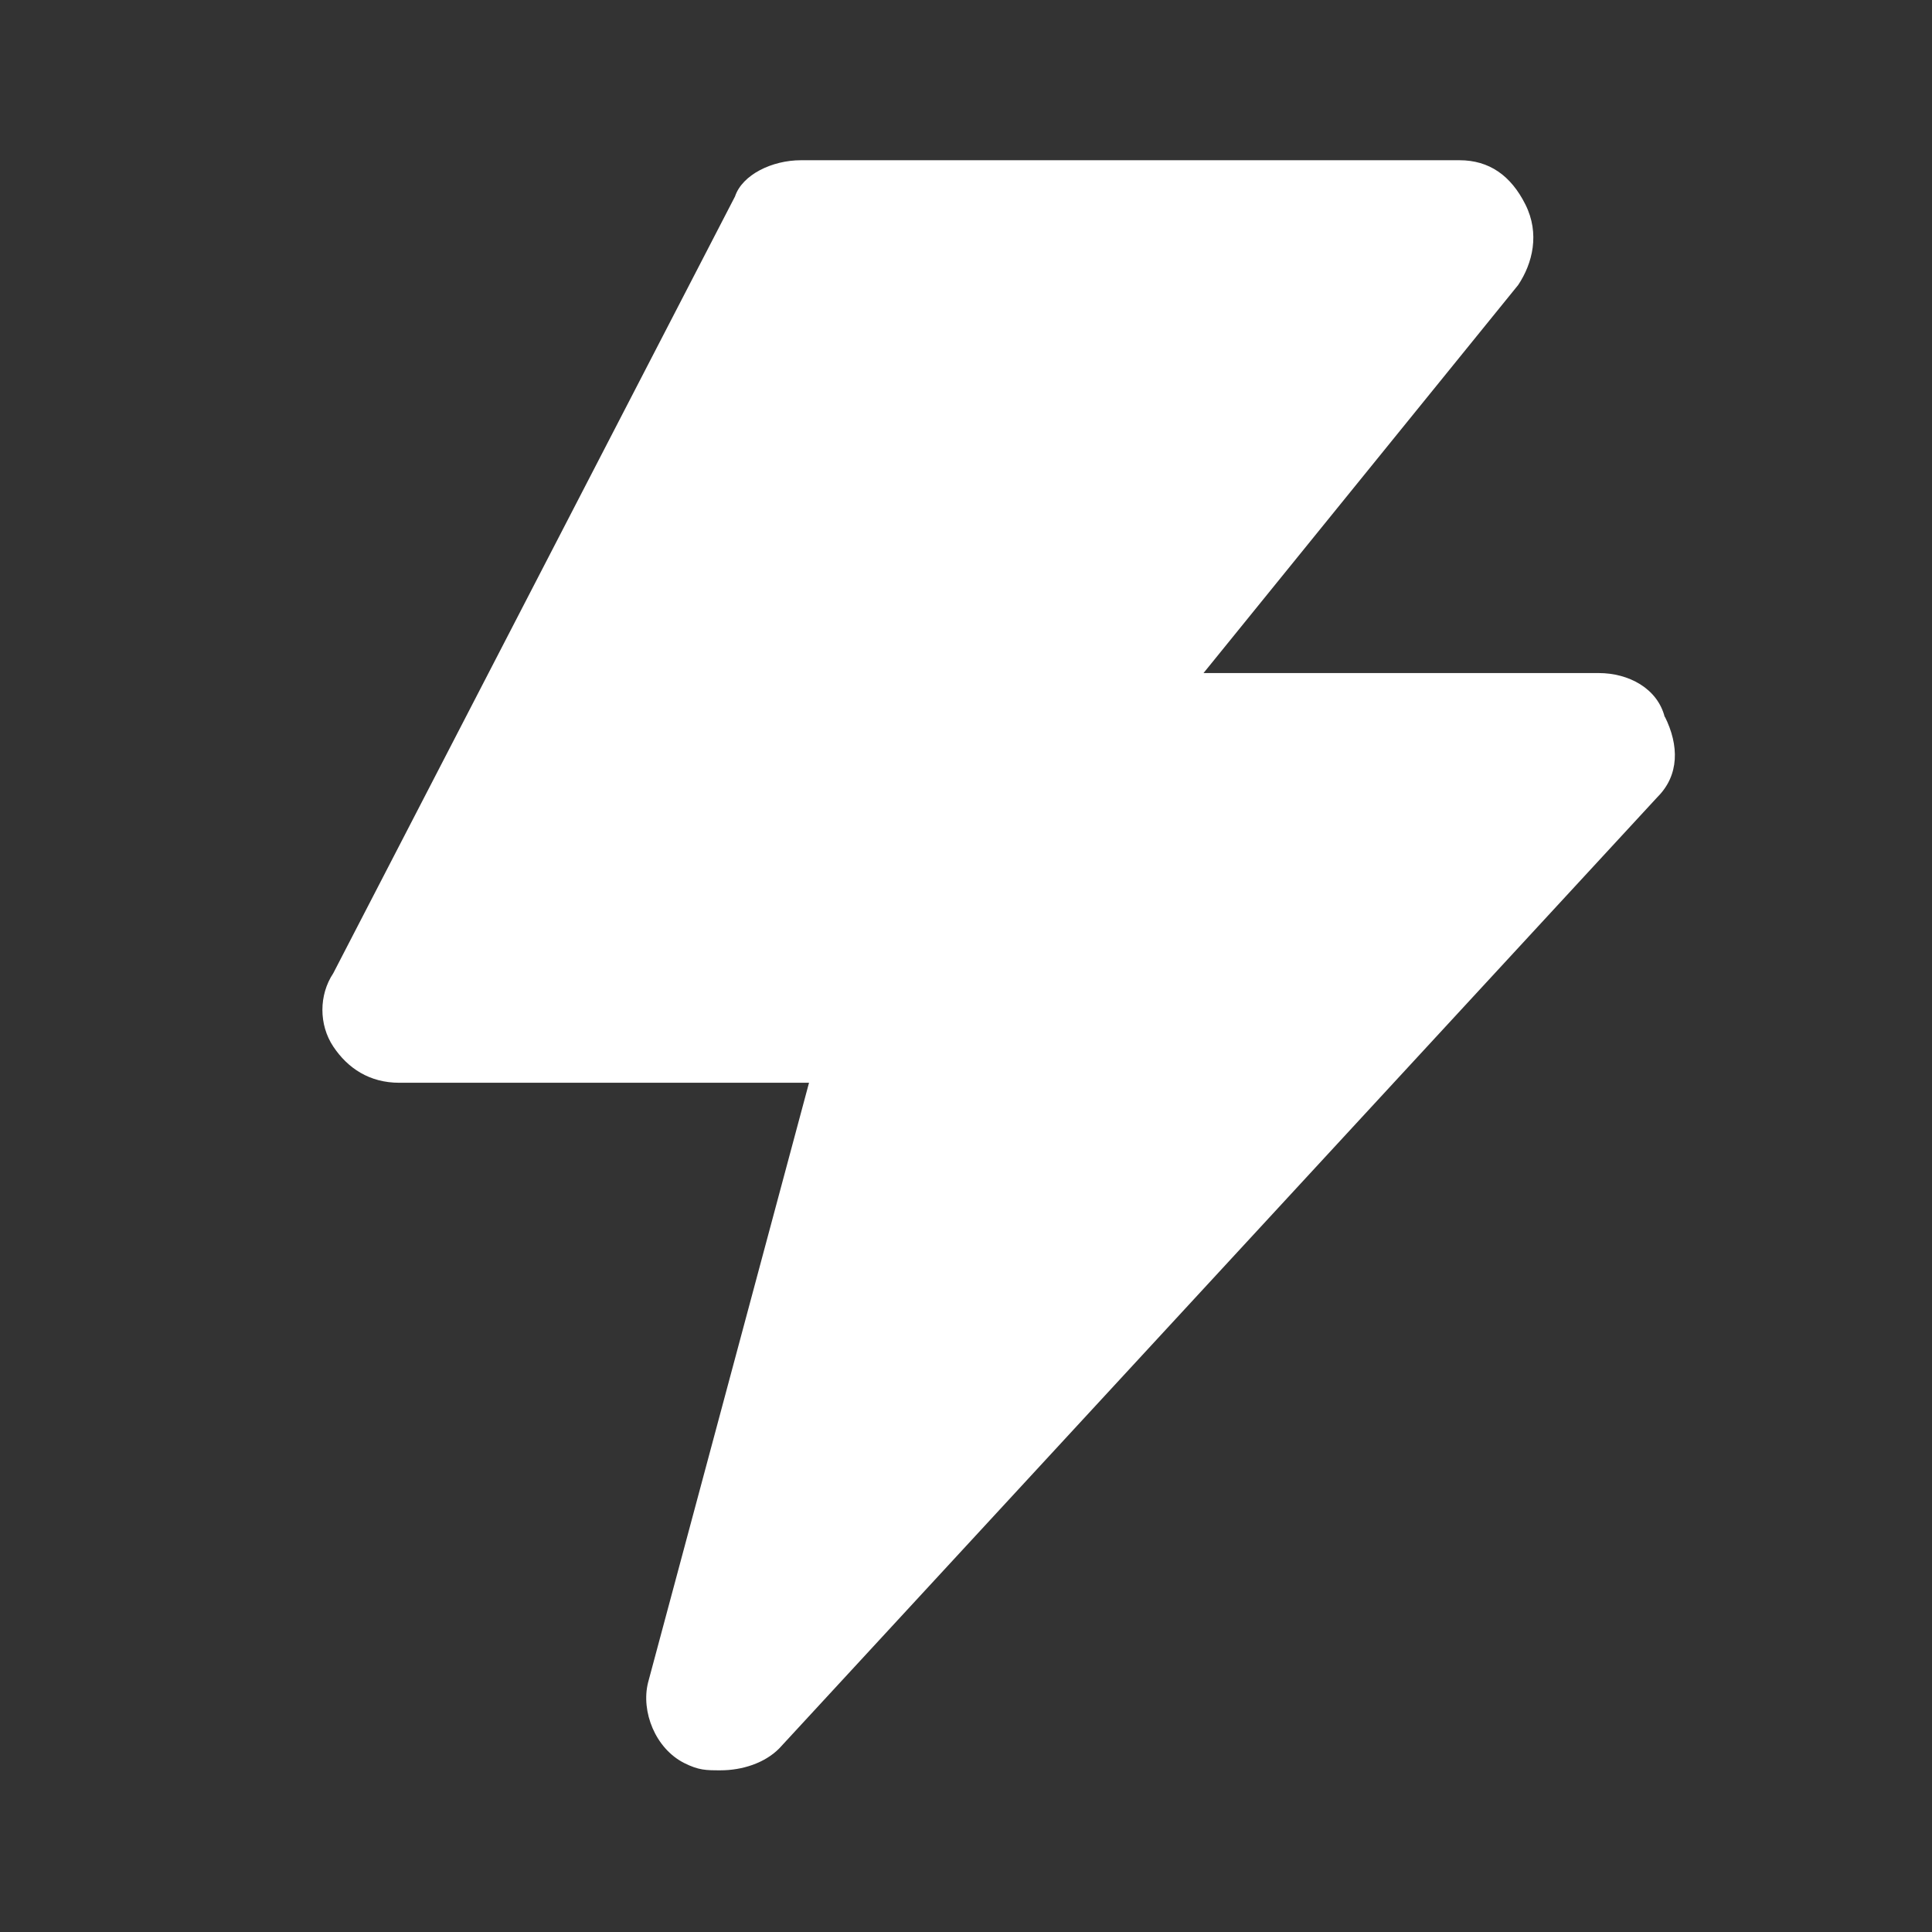 <svg width="16" height="16" viewBox="0 0 16 16" fill="none" xmlns="http://www.w3.org/2000/svg">
<rect x="0" y="0" width="16" height="16" fill="#333333" stroke="none"/>
<path d="M13.787 5.94C13.727 5.7 13.487 5.574 13.24 5.574H9.967L12.573 2.36C12.693 2.18 12.753 1.934 12.633 1.694C12.513 1.454 12.333 1.327 12.087 1.327H6.633C6.393 1.327 6.147 1.447 6.087 1.627L2.76 8.06C2.64 8.24 2.64 8.487 2.76 8.667C2.88 8.847 3.06 8.967 3.307 8.967H6.7L5.367 13.934C5.307 14.174 5.427 14.48 5.667 14.601C5.787 14.661 5.847 14.661 5.967 14.661C6.147 14.661 6.333 14.601 6.453 14.48L13.727 6.6C13.907 6.42 13.907 6.174 13.787 5.934V5.94Z" fill="white"/>
</svg>
